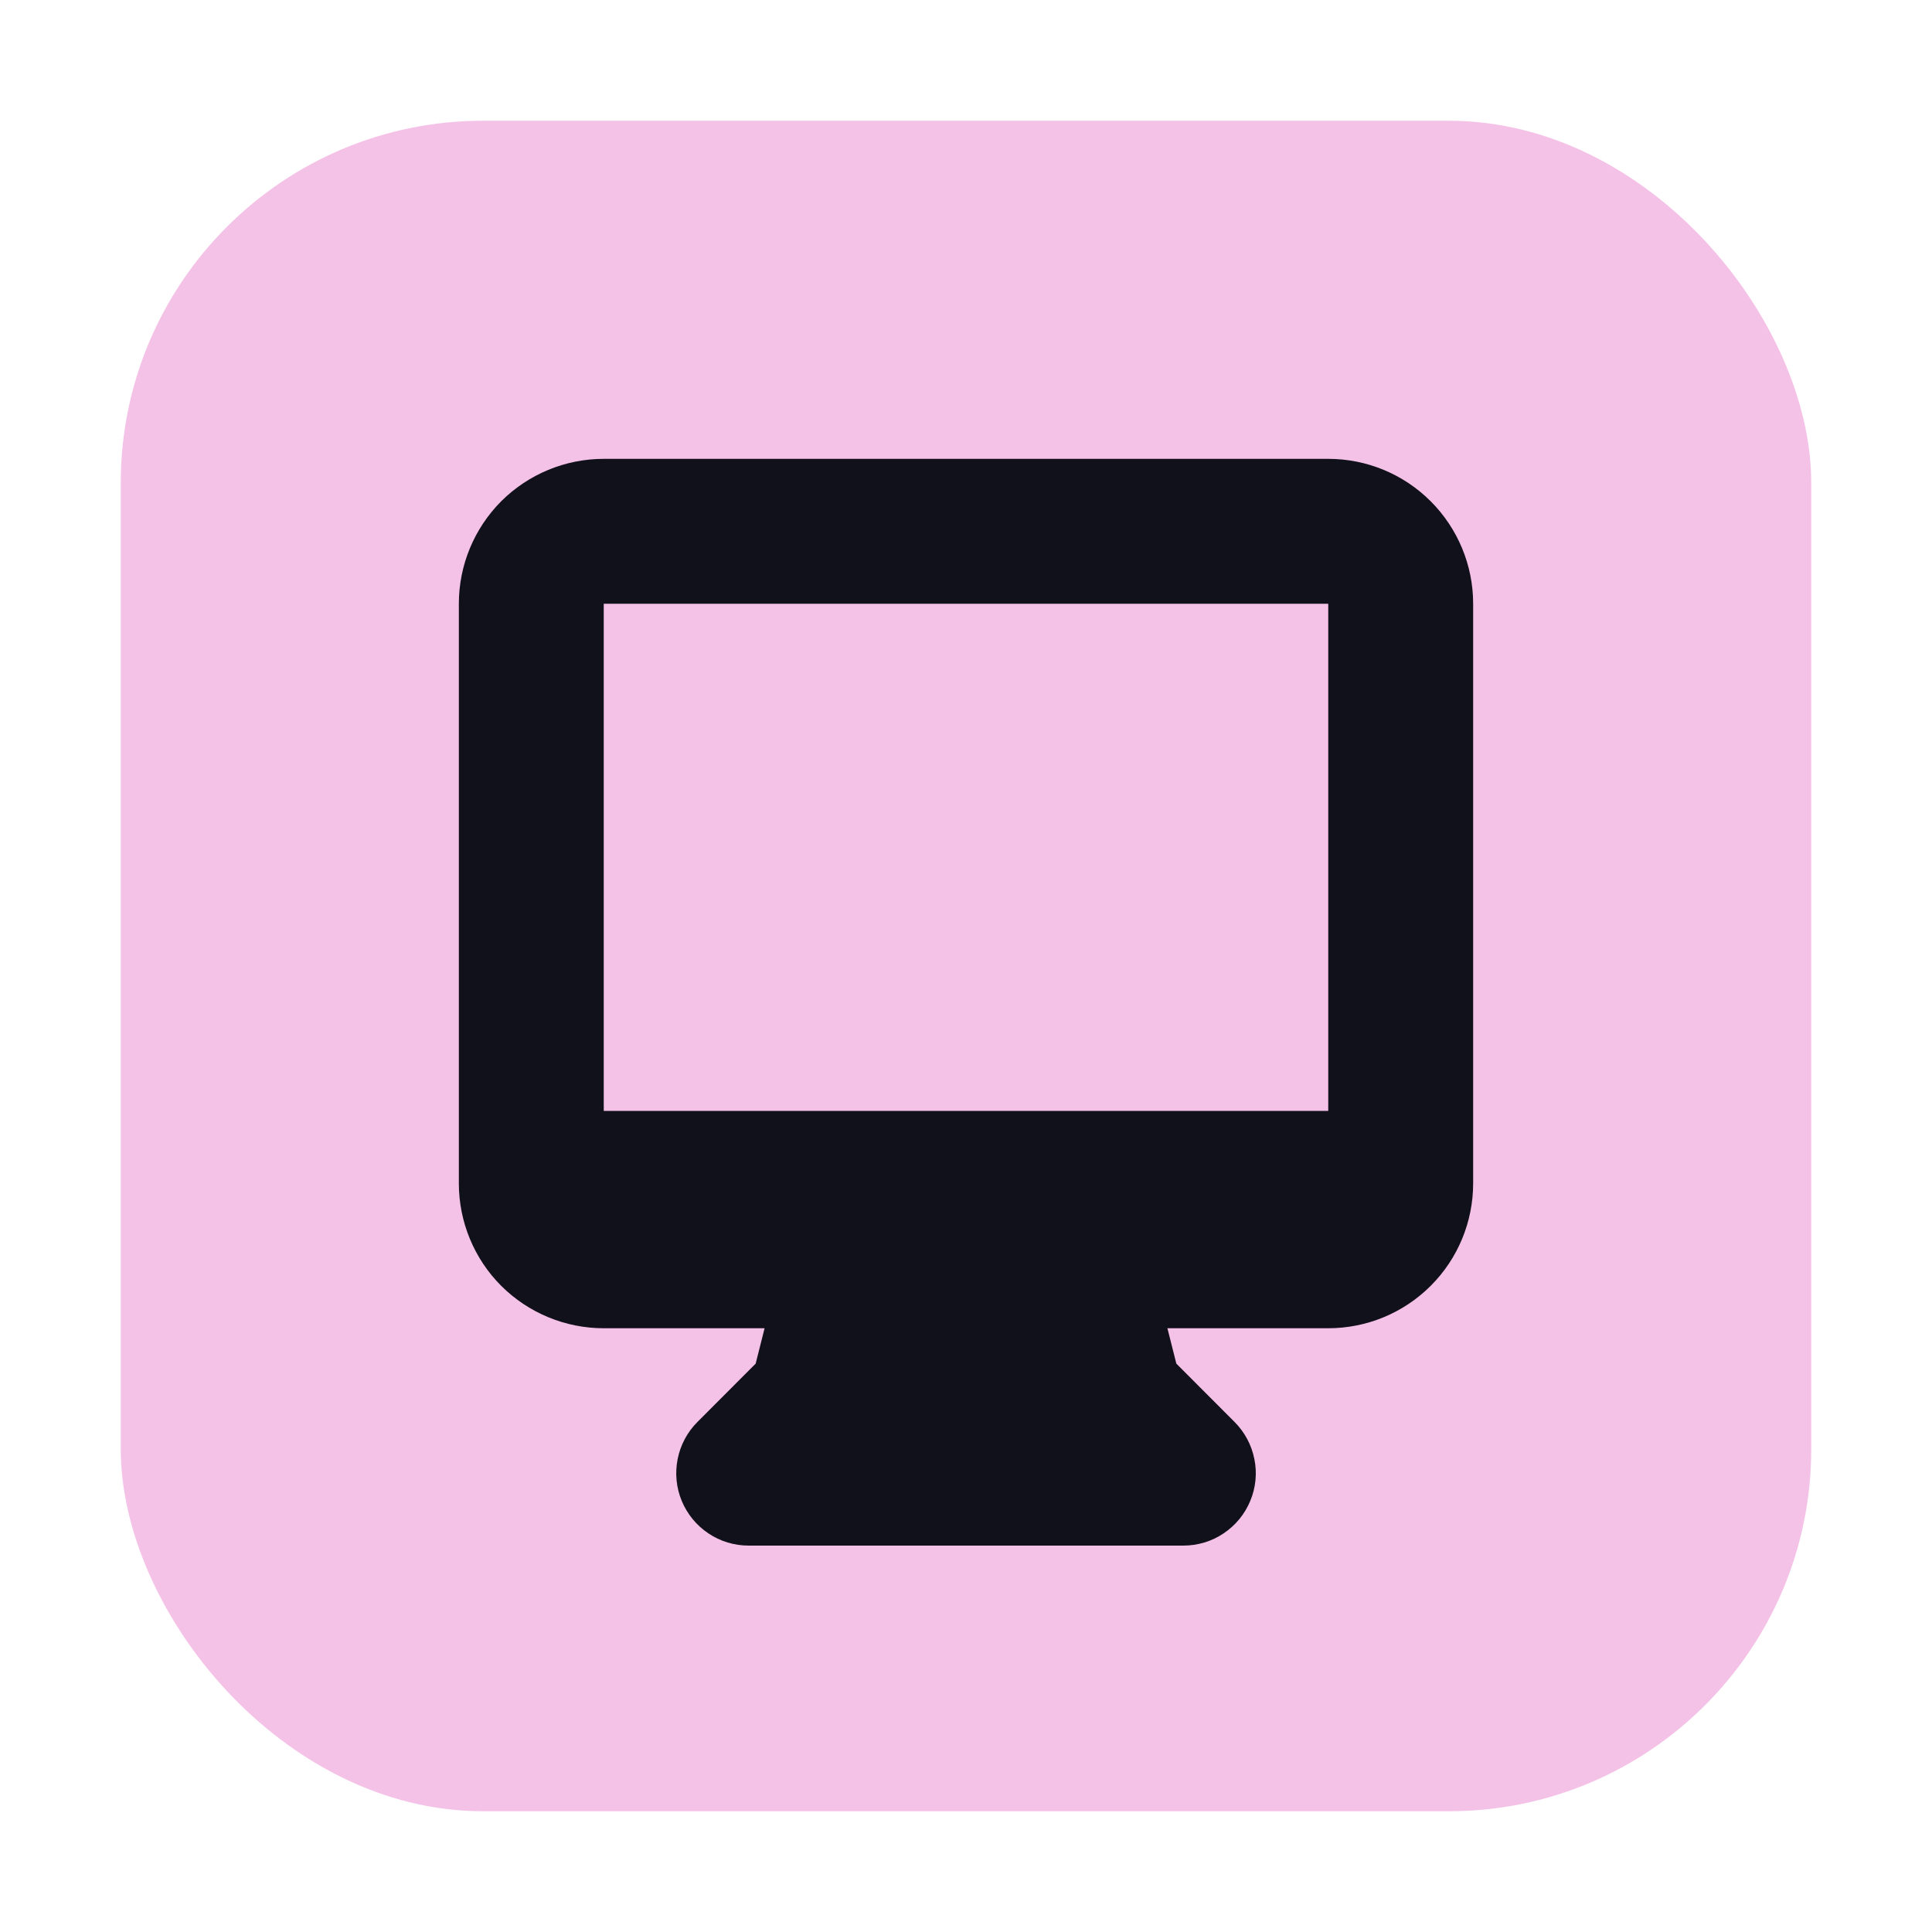 <svg width="16" height="16" viewBox="0 0 16 16" fill="none" xmlns="http://www.w3.org/2000/svg">
<rect x="1" y="1" width="14" height="14" rx="3" fill="#f5c2e7"/>
<path fill-rule="evenodd" clip-rule="evenodd" d="M3.8 5C3.8 4.682 3.926 4.377 4.151 4.151C4.377 3.926 4.682 3.8 5 3.8H11C11.318 3.8 11.623 3.926 11.848 4.151C12.074 4.377 12.2 4.682 12.2 5V9.8C12.2 10.118 12.074 10.424 11.848 10.649C11.623 10.874 11.318 11 11 11H9.668L9.742 11.293L10.224 11.776C10.308 11.86 10.365 11.967 10.388 12.083C10.412 12.199 10.4 12.32 10.354 12.43C10.309 12.539 10.232 12.633 10.133 12.699C10.035 12.765 9.919 12.8 9.8 12.8H6.2C6.081 12.8 5.965 12.765 5.867 12.699C5.768 12.633 5.691 12.539 5.646 12.43C5.6 12.32 5.589 12.199 5.612 12.083C5.635 11.967 5.692 11.86 5.776 11.776L6.258 11.293L6.332 11H5C4.682 11 4.377 10.874 4.151 10.649C3.926 10.424 3.8 10.118 3.8 9.8V5ZM7.263 9.2H5V5H11V9.2H7.263Z" fill="#11111b"/>
</svg>

